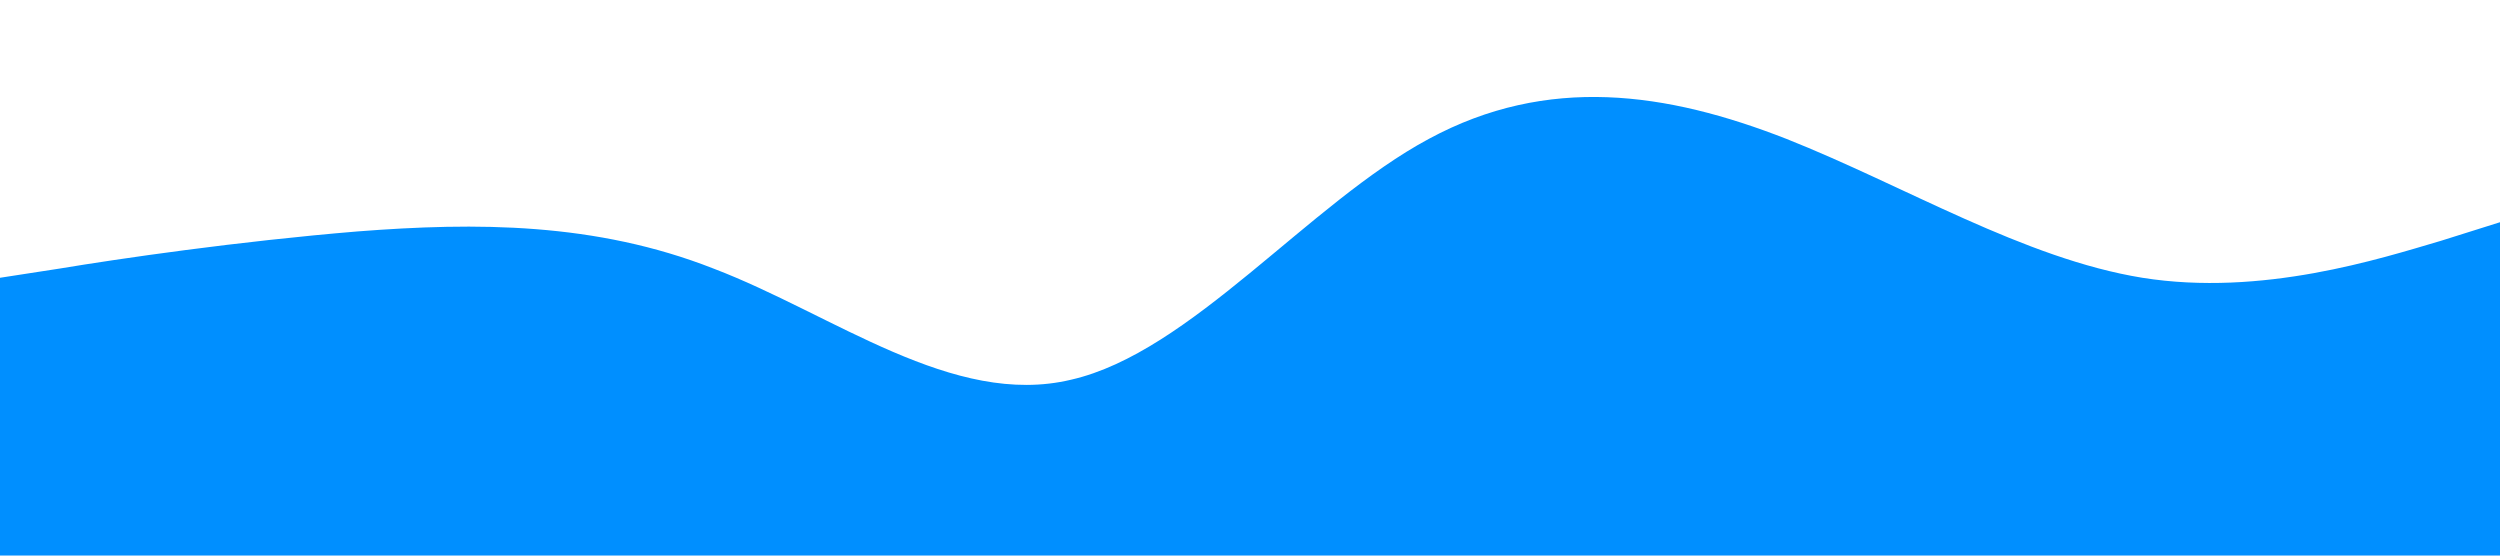 <?xml version="1.0" standalone="no"?><svg xmlns="http://www.w3.org/2000/svg" viewBox="0 0 1440 320"><path fill="#008FFF" fill-opacity="1" d="M0,160L34.3,154.7C68.6,149,137,139,206,133.3C274.3,128,343,128,411,154.7C480,181,549,235,617,218.7C685.7,203,754,117,823,80C891.4,43,960,53,1029,80C1097.1,107,1166,149,1234,160C1302.9,171,1371,149,1406,138.7L1440,128L1440,320L1405.7,320C1371.4,320,1303,320,1234,320C1165.7,320,1097,320,1029,320C960,320,891,320,823,320C754.3,320,686,320,617,320C548.6,320,480,320,411,320C342.9,320,274,320,206,320C137.1,320,69,320,34,320L0,320Z"></path></svg>